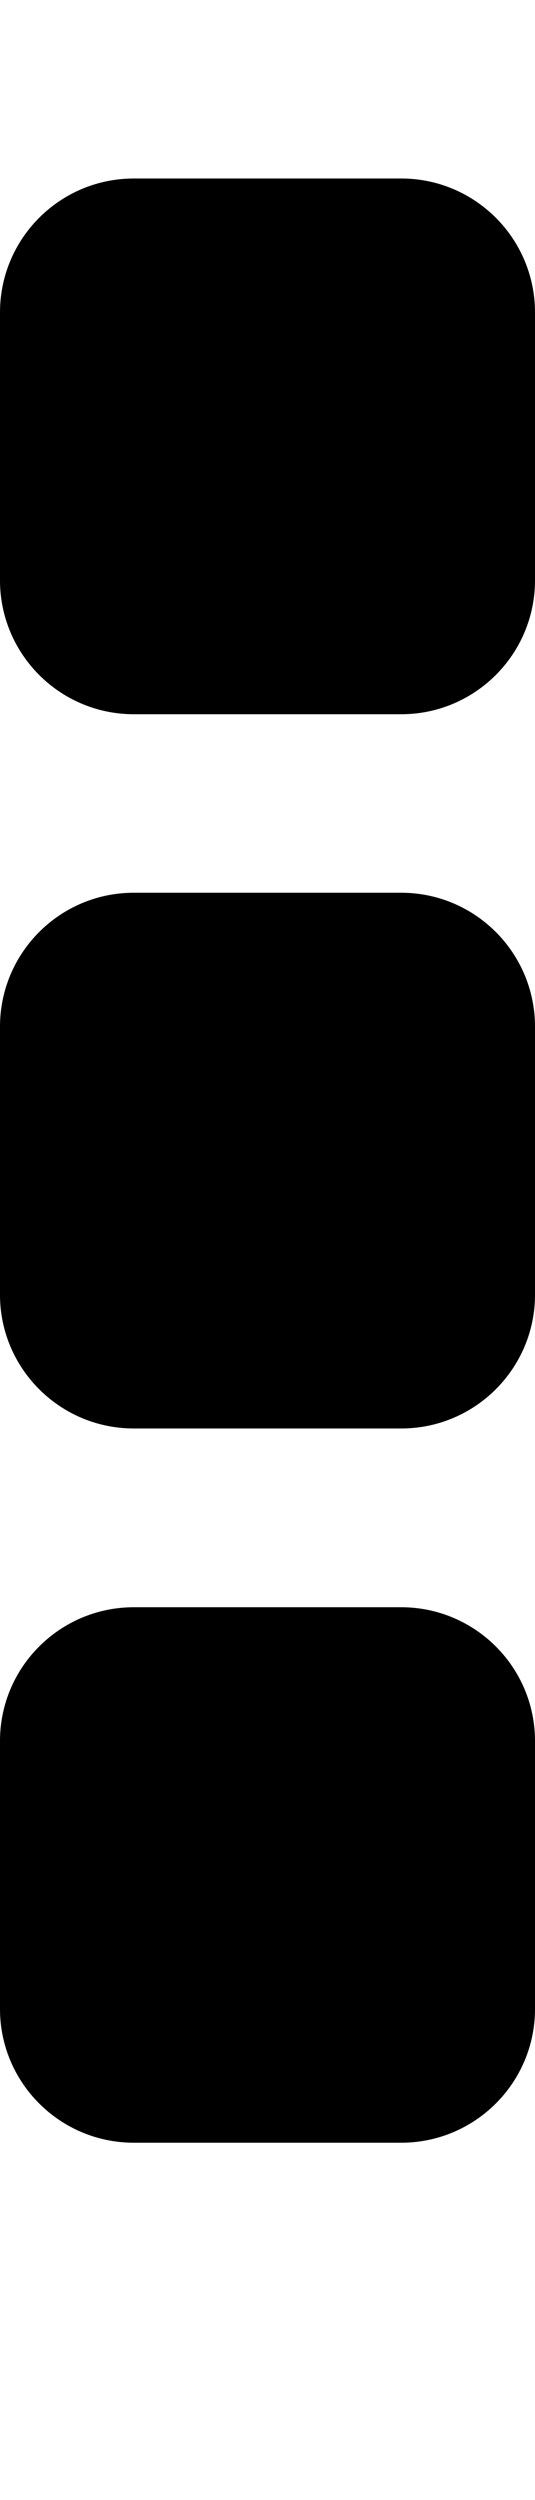 <svg height="1000" width="214.3" xmlns="http://www.w3.org/2000/svg"><path d="m214.3 696.4v107.2c0 29.5-24 53.5-53.6 53.5h-107.1c-29.6 0-53.6-24-53.6-53.5v-107.2c0-29.5 24-53.5 53.6-53.5h107.1c29.6 0 53.6 24 53.6 53.5z m0-285.7v107.2c0 29.5-24 53.5-53.6 53.5h-107.1c-29.6 0-53.6-24-53.6-53.5v-107.2c0-29.6 24-53.6 53.6-53.6h107.1c29.6 0 53.6 24 53.6 53.6z m0-285.7v107.1c0 29.6-24 53.6-53.6 53.6h-107.1c-29.6 0-53.6-24-53.6-53.6v-107.1c0-29.6 24-53.6 53.6-53.6h107.1c29.6 0 53.6 24 53.6 53.6z" /></svg>